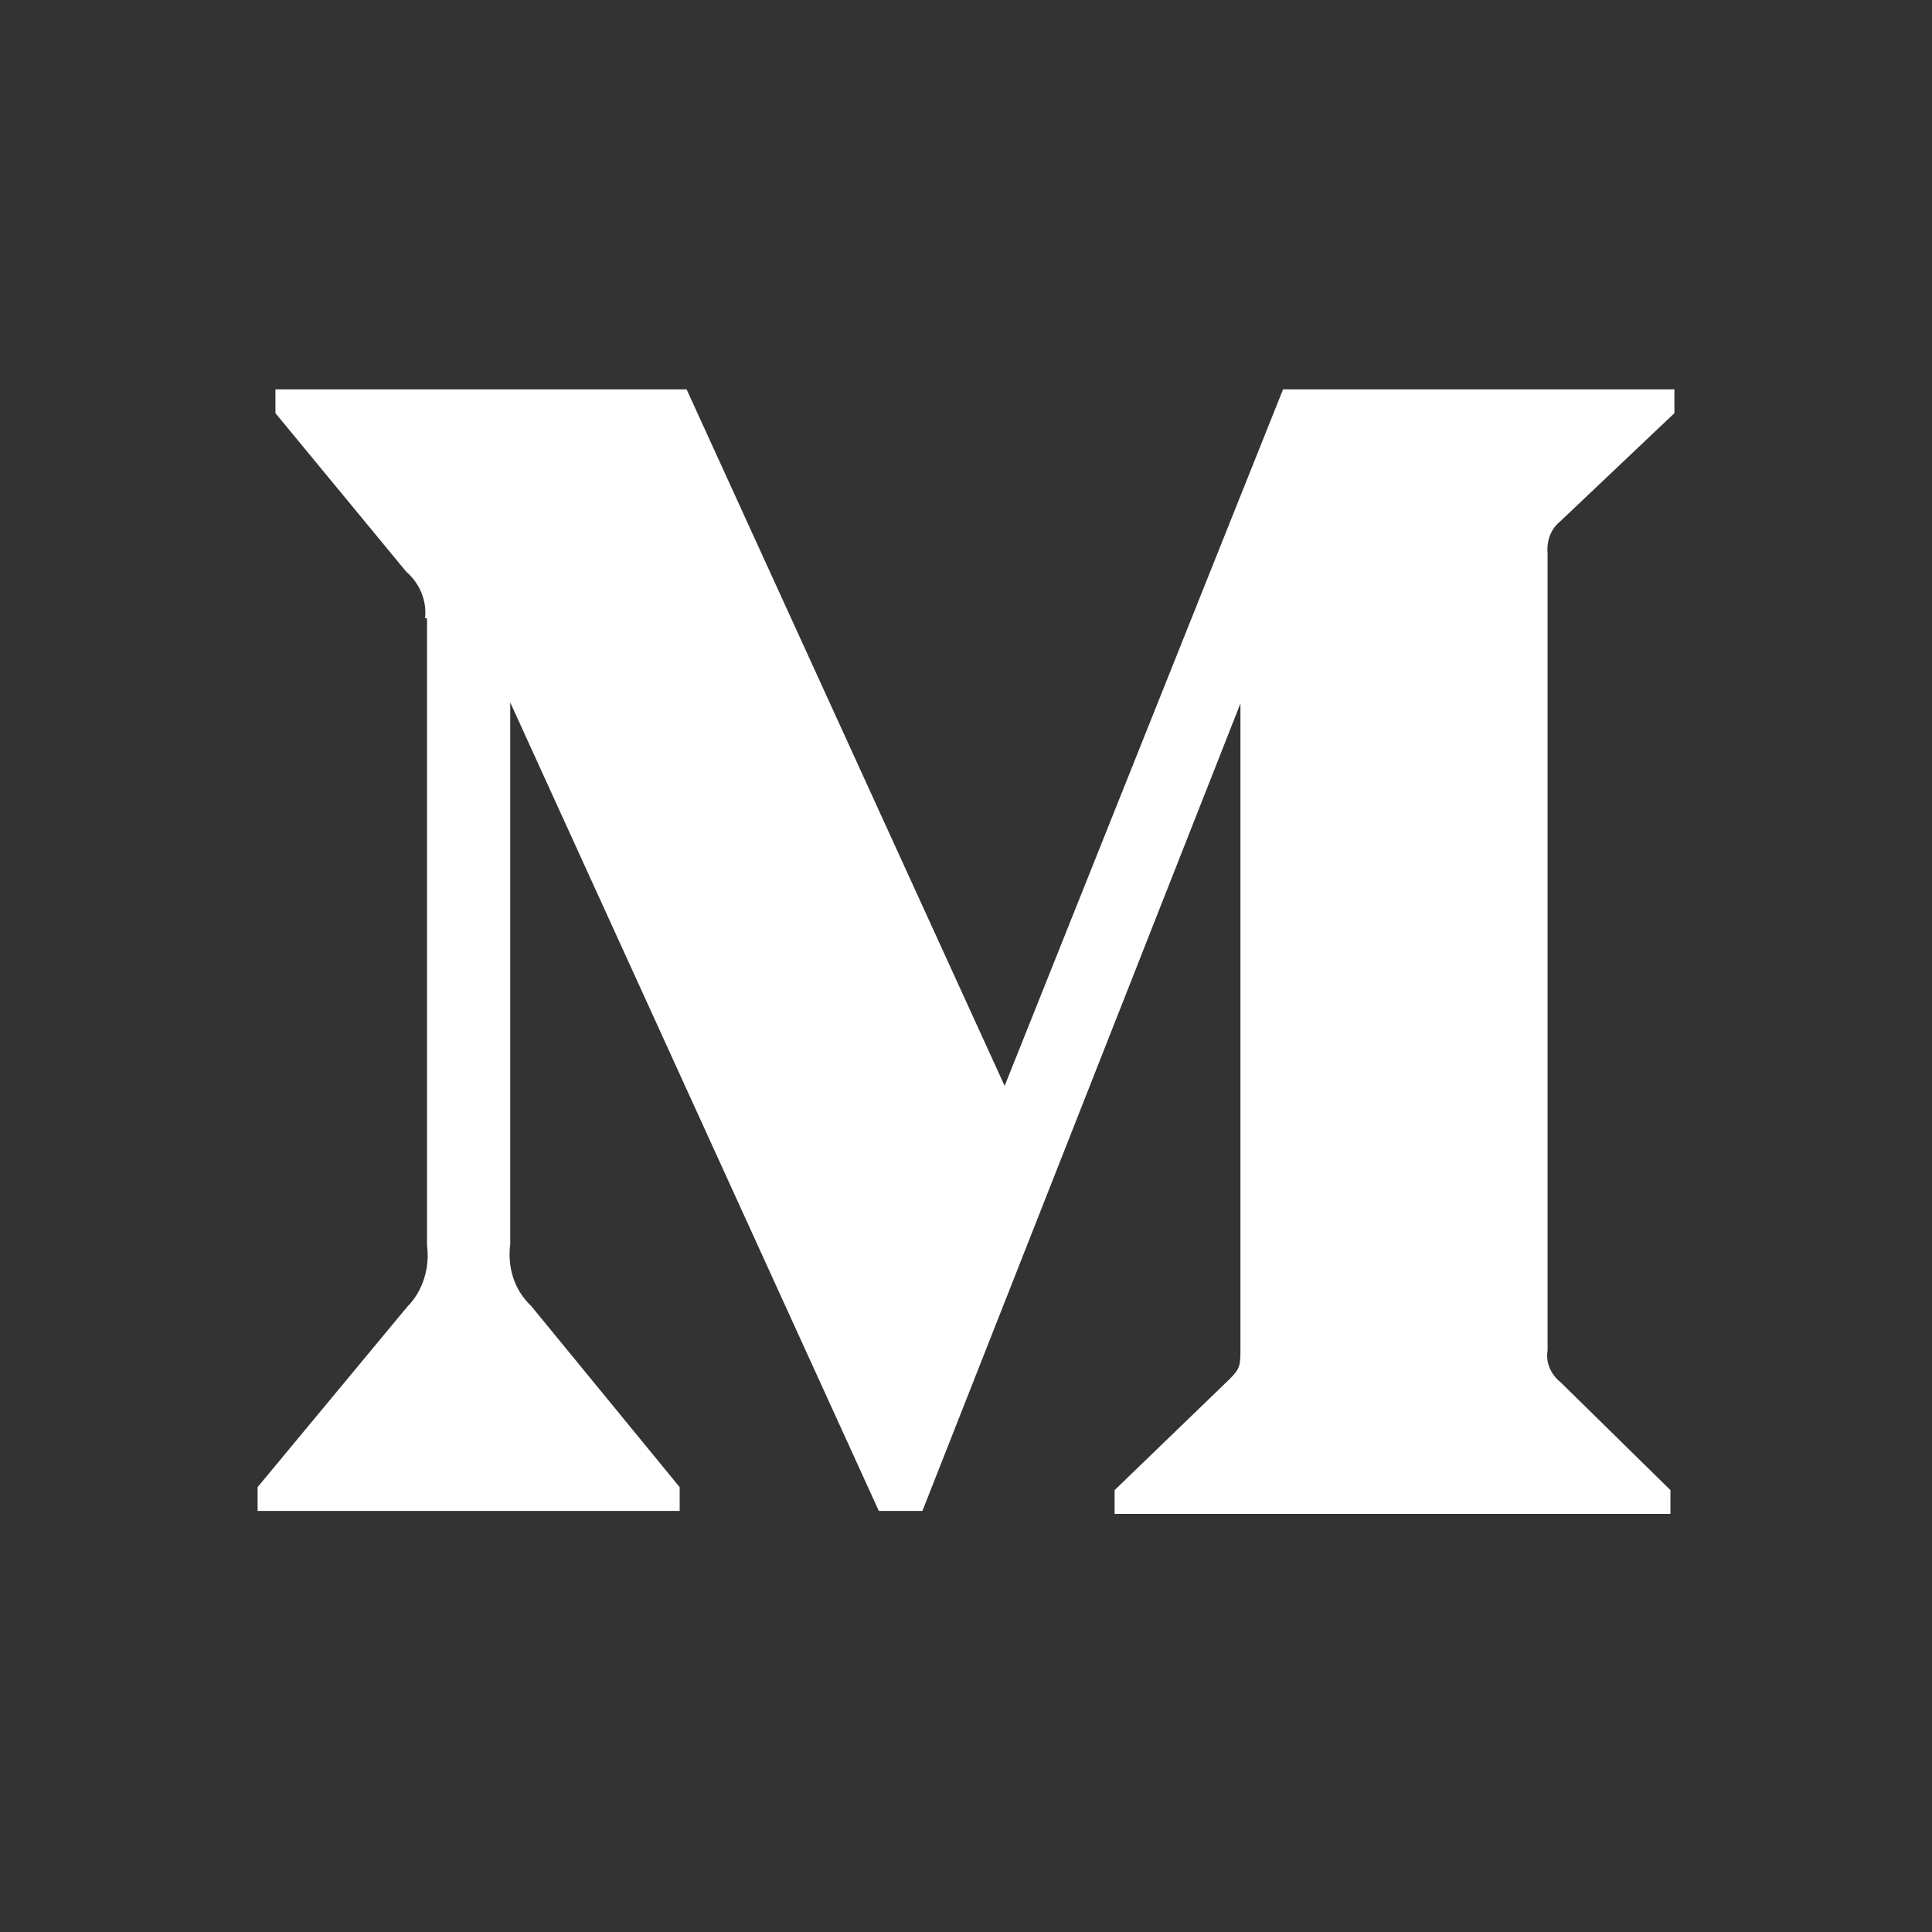 <svg id="Layer_1" xmlns="http://www.w3.org/2000/svg" viewBox="0 0 195 195"><rect x="0" y="0" width="195" height="195" fill="#333333" stroke="none"/><style>.st0{fill:#fff}</style><title>Monogram</title><path class="st0" d="M42.9 62.4c.2-1.7-.5-3.5-1.9-4.7l-13.2-16v-2.4h41.5l32.1 70.3 28.1-70.3H169v2.4l-11.5 10.9c-1 .8-1.4 2-1.3 3.2v80.5c-.2 1.2.3 2.4 1.3 3.2l11.1 10.9v2.4h-56.1v-2.4l11.6-11.2c1.1-1.1 1.1-1.4 1.1-3.2V71l-32.1 81.5h-4.4L51.5 70.9v54.7c-.3 2.3.4 4.6 2.1 6.2l15 18.3v2.4H26v-2.4l15.1-18.2c1.6-1.6 2.3-4 2-6.2V62.4h-.2z"/></svg>